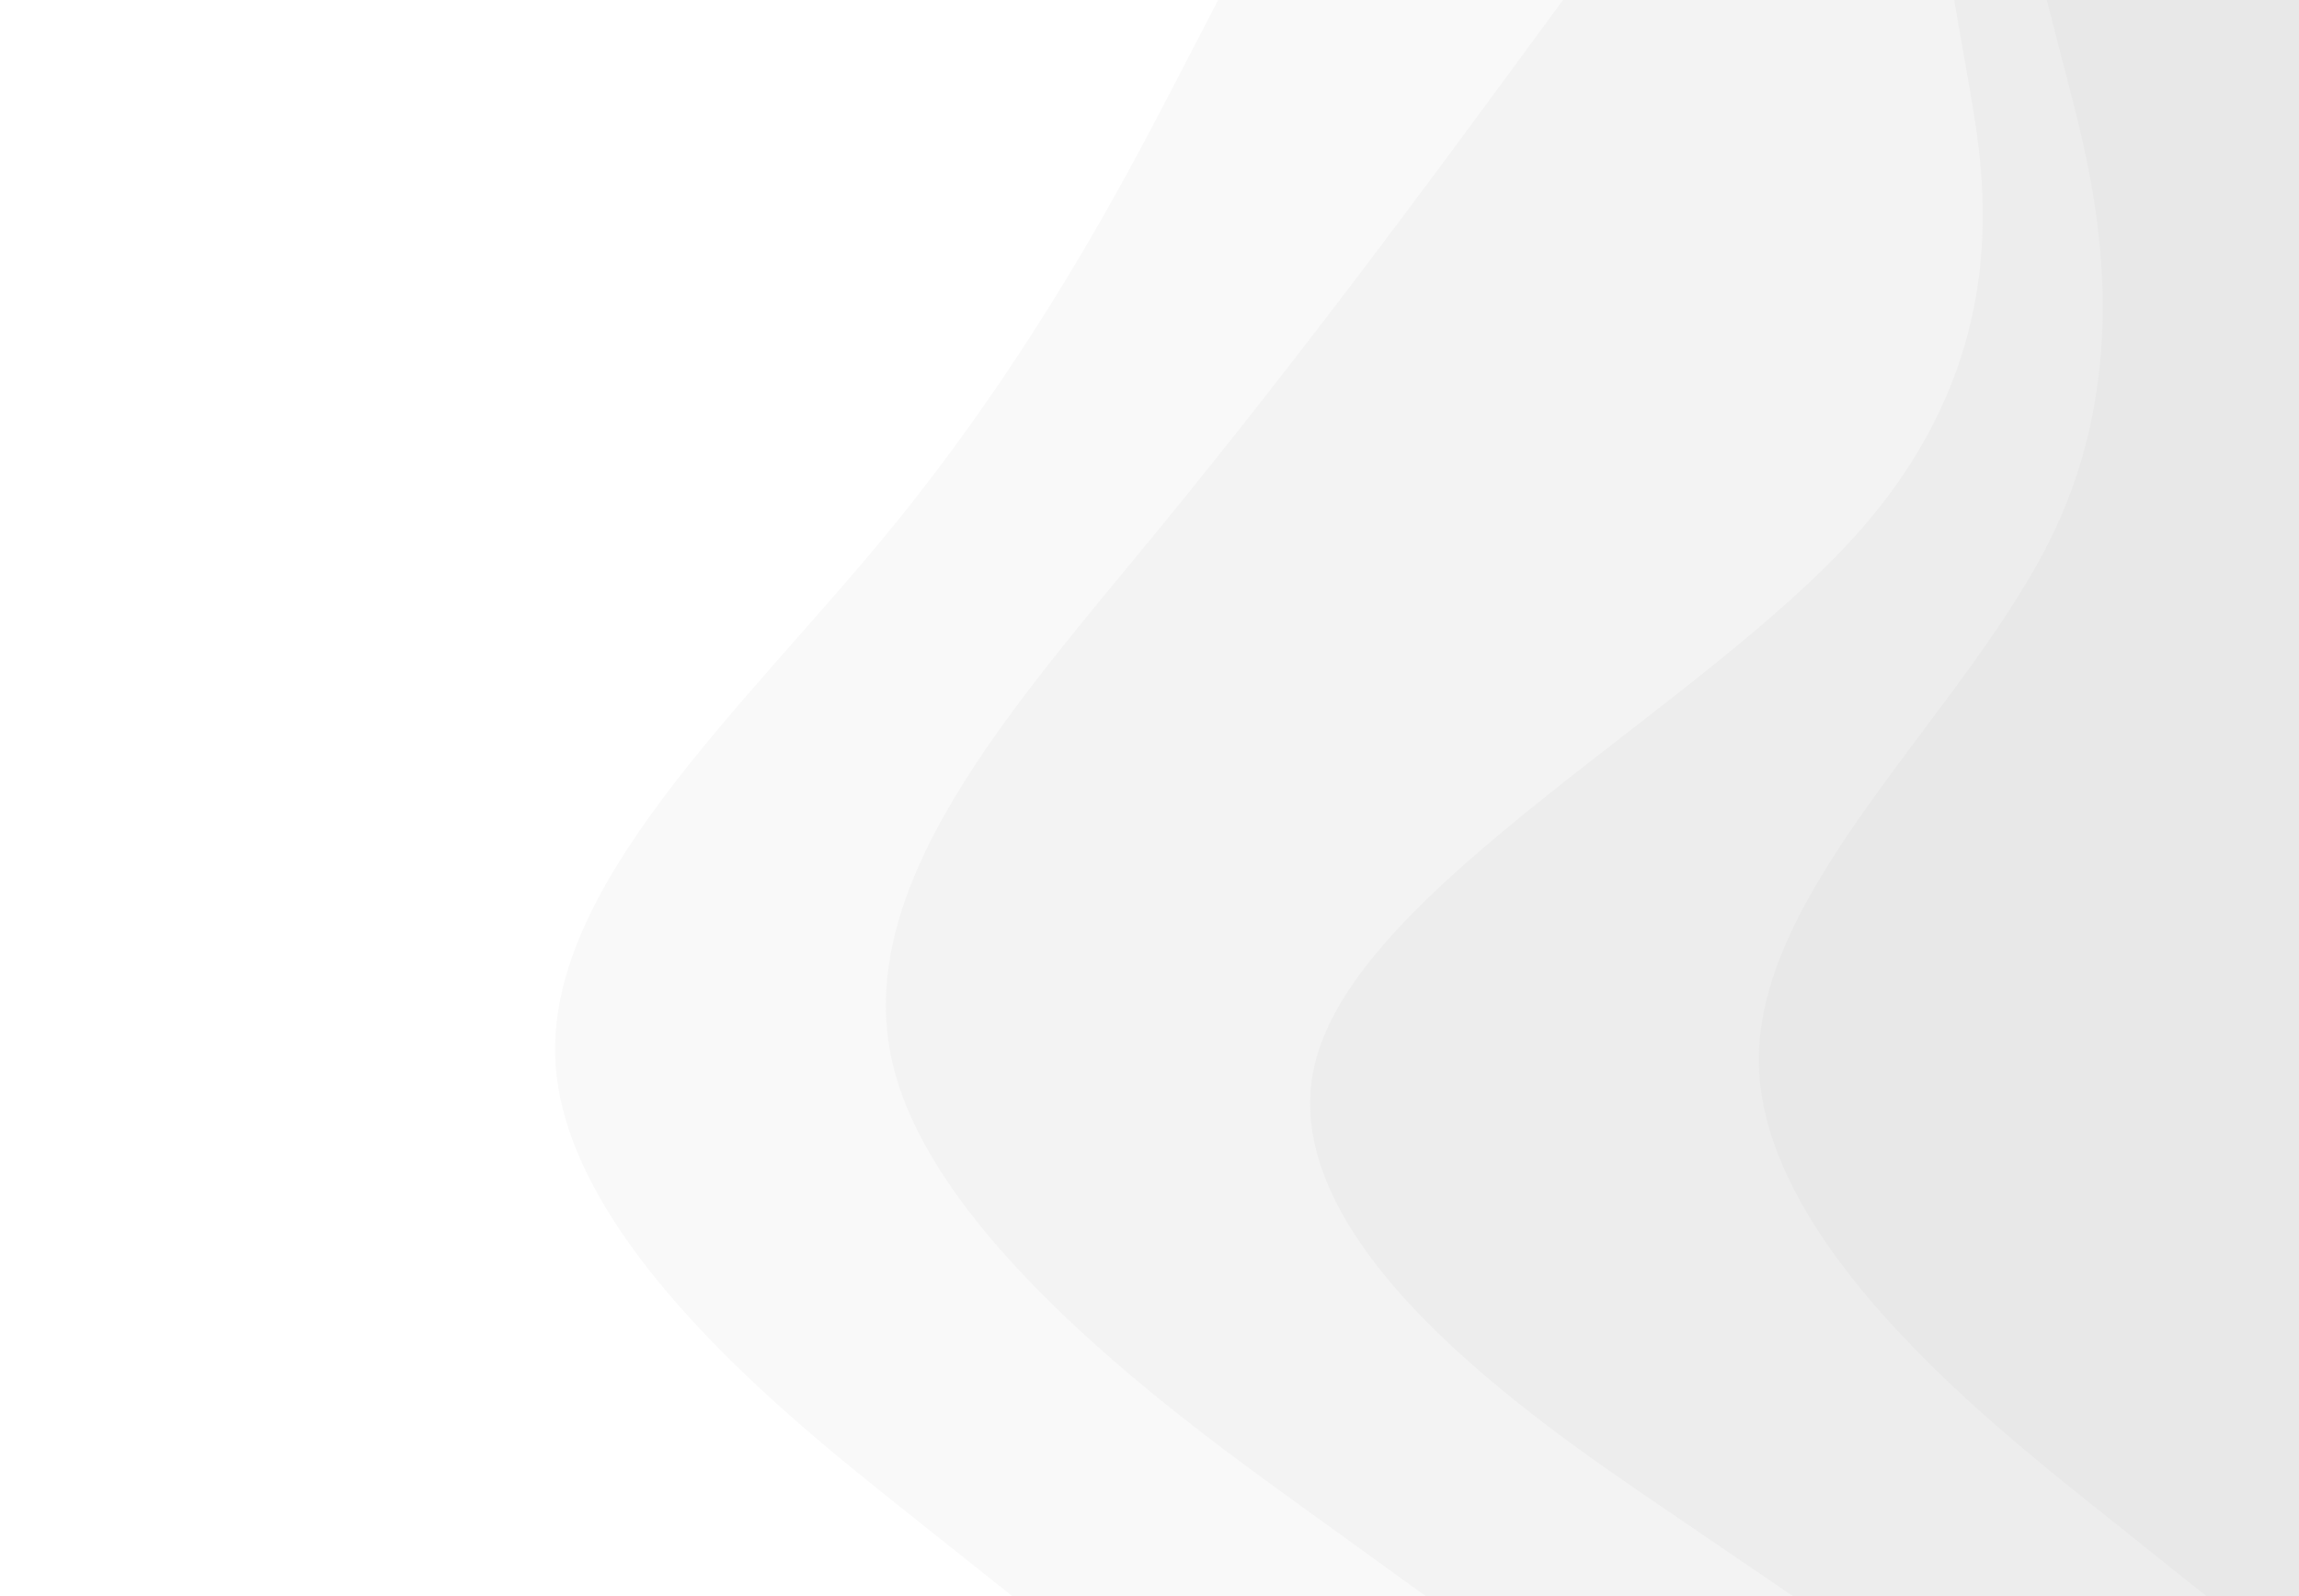 <?xml version="1.0" encoding="utf-8"?>
<!-- Generator: Adobe Illustrator 26.3.1, SVG Export Plug-In . SVG Version: 6.00 Build 0)  -->
<svg version="1.1" id="Layer_1" xmlns="http://www.w3.org/2000/svg" xmlns:xlink="http://www.w3.org/1999/xlink" x="0px" y="0px"
	 viewBox="0 0 1440 1000" style="enable-background:new 0 0 1440 1000;" xml:space="preserve">
<rect x="0" y="0" width="1440" height="1000" fill="#333333" stroke="none"/>
<style type="text/css">
	.st0{fill:#FFFFFF;}
	.st1{fill:#F9F9F9;}
	.st2{fill:#F3F3F3;}
	.st3{fill:#EDEDED;}
	.st4{fill:#E8E8E8;}
</style>
<path class="st0" d="M0,1000l0-55.5l0-277.7l0-333.6L0,55.5L0,0l764,0l-28.8,55.5C706.3,111,648.7,222,557.5,333.2
	C466.3,444.3,341.7,555.7,349,666.8C356.3,778,495.7,889,565.3,944.5L635,1000H0z"/>
<path class="st1" d="M634,1000l-69.7-55.5C494.7,889,355.3,778,348,666.8c-7.3-111.1,117.3-222.5,208.5-333.6
	C647.7,222,705.3,111,734.2,55.5L763,0l217,0l-40.8,55.5C898.3,111,816.7,222,725.5,333.2c-91.2,111.1-191.8,222.5-165.3,333.6
	C586.7,778,740.3,889,817.2,944.5L894,1000H634z"/>
<path class="st2" d="M893,1000l-76.8-55.5C739.3,889,585.7,778,559.2,666.8c-26.5-111.1,74.1-222.5,165.3-333.6
	C815.7,222,897.3,111,938.2,55.5L979,0l246,0l9.7,55.5c9.6,55.5,29,166.5-69.4,277.7C1067,444.3,851,555.7,824.5,666.8
	C798,778,961,889,1042.5,944.5l81.5,55.5H893z"/>
<path class="st3" d="M1123,1000l-81.5-55.5C960,889,797,778,823.5,666.8C850,555.7,1066,444.3,1164.3,333.2
	c98.4-111.2,79-222.2,69.4-277.7L1224,0l59,0l14.3,55.5c14.4,55.5,43,166.5-9.8,277.7c-52.8,111.1-187.2,222.5-184.8,333.6
	C1105,778,1244,889,1313.5,944.5l69.5,55.5H1123z"/>
<path class="st4" d="M1382,1000l-69.5-55.5C1243,889,1104,778,1101.7,666.8c-2.4-111.1,132-222.5,184.8-333.6
	c52.8-111.2,24.2-222.2,9.8-277.7L1282,0l158,0v55.5c0,55.5,0,166.5,0,277.7c0,111.1,0,222.5,0,333.6c0,111.2,0,222.2,0,277.7v55.5
	H1382z"/>
</svg>
